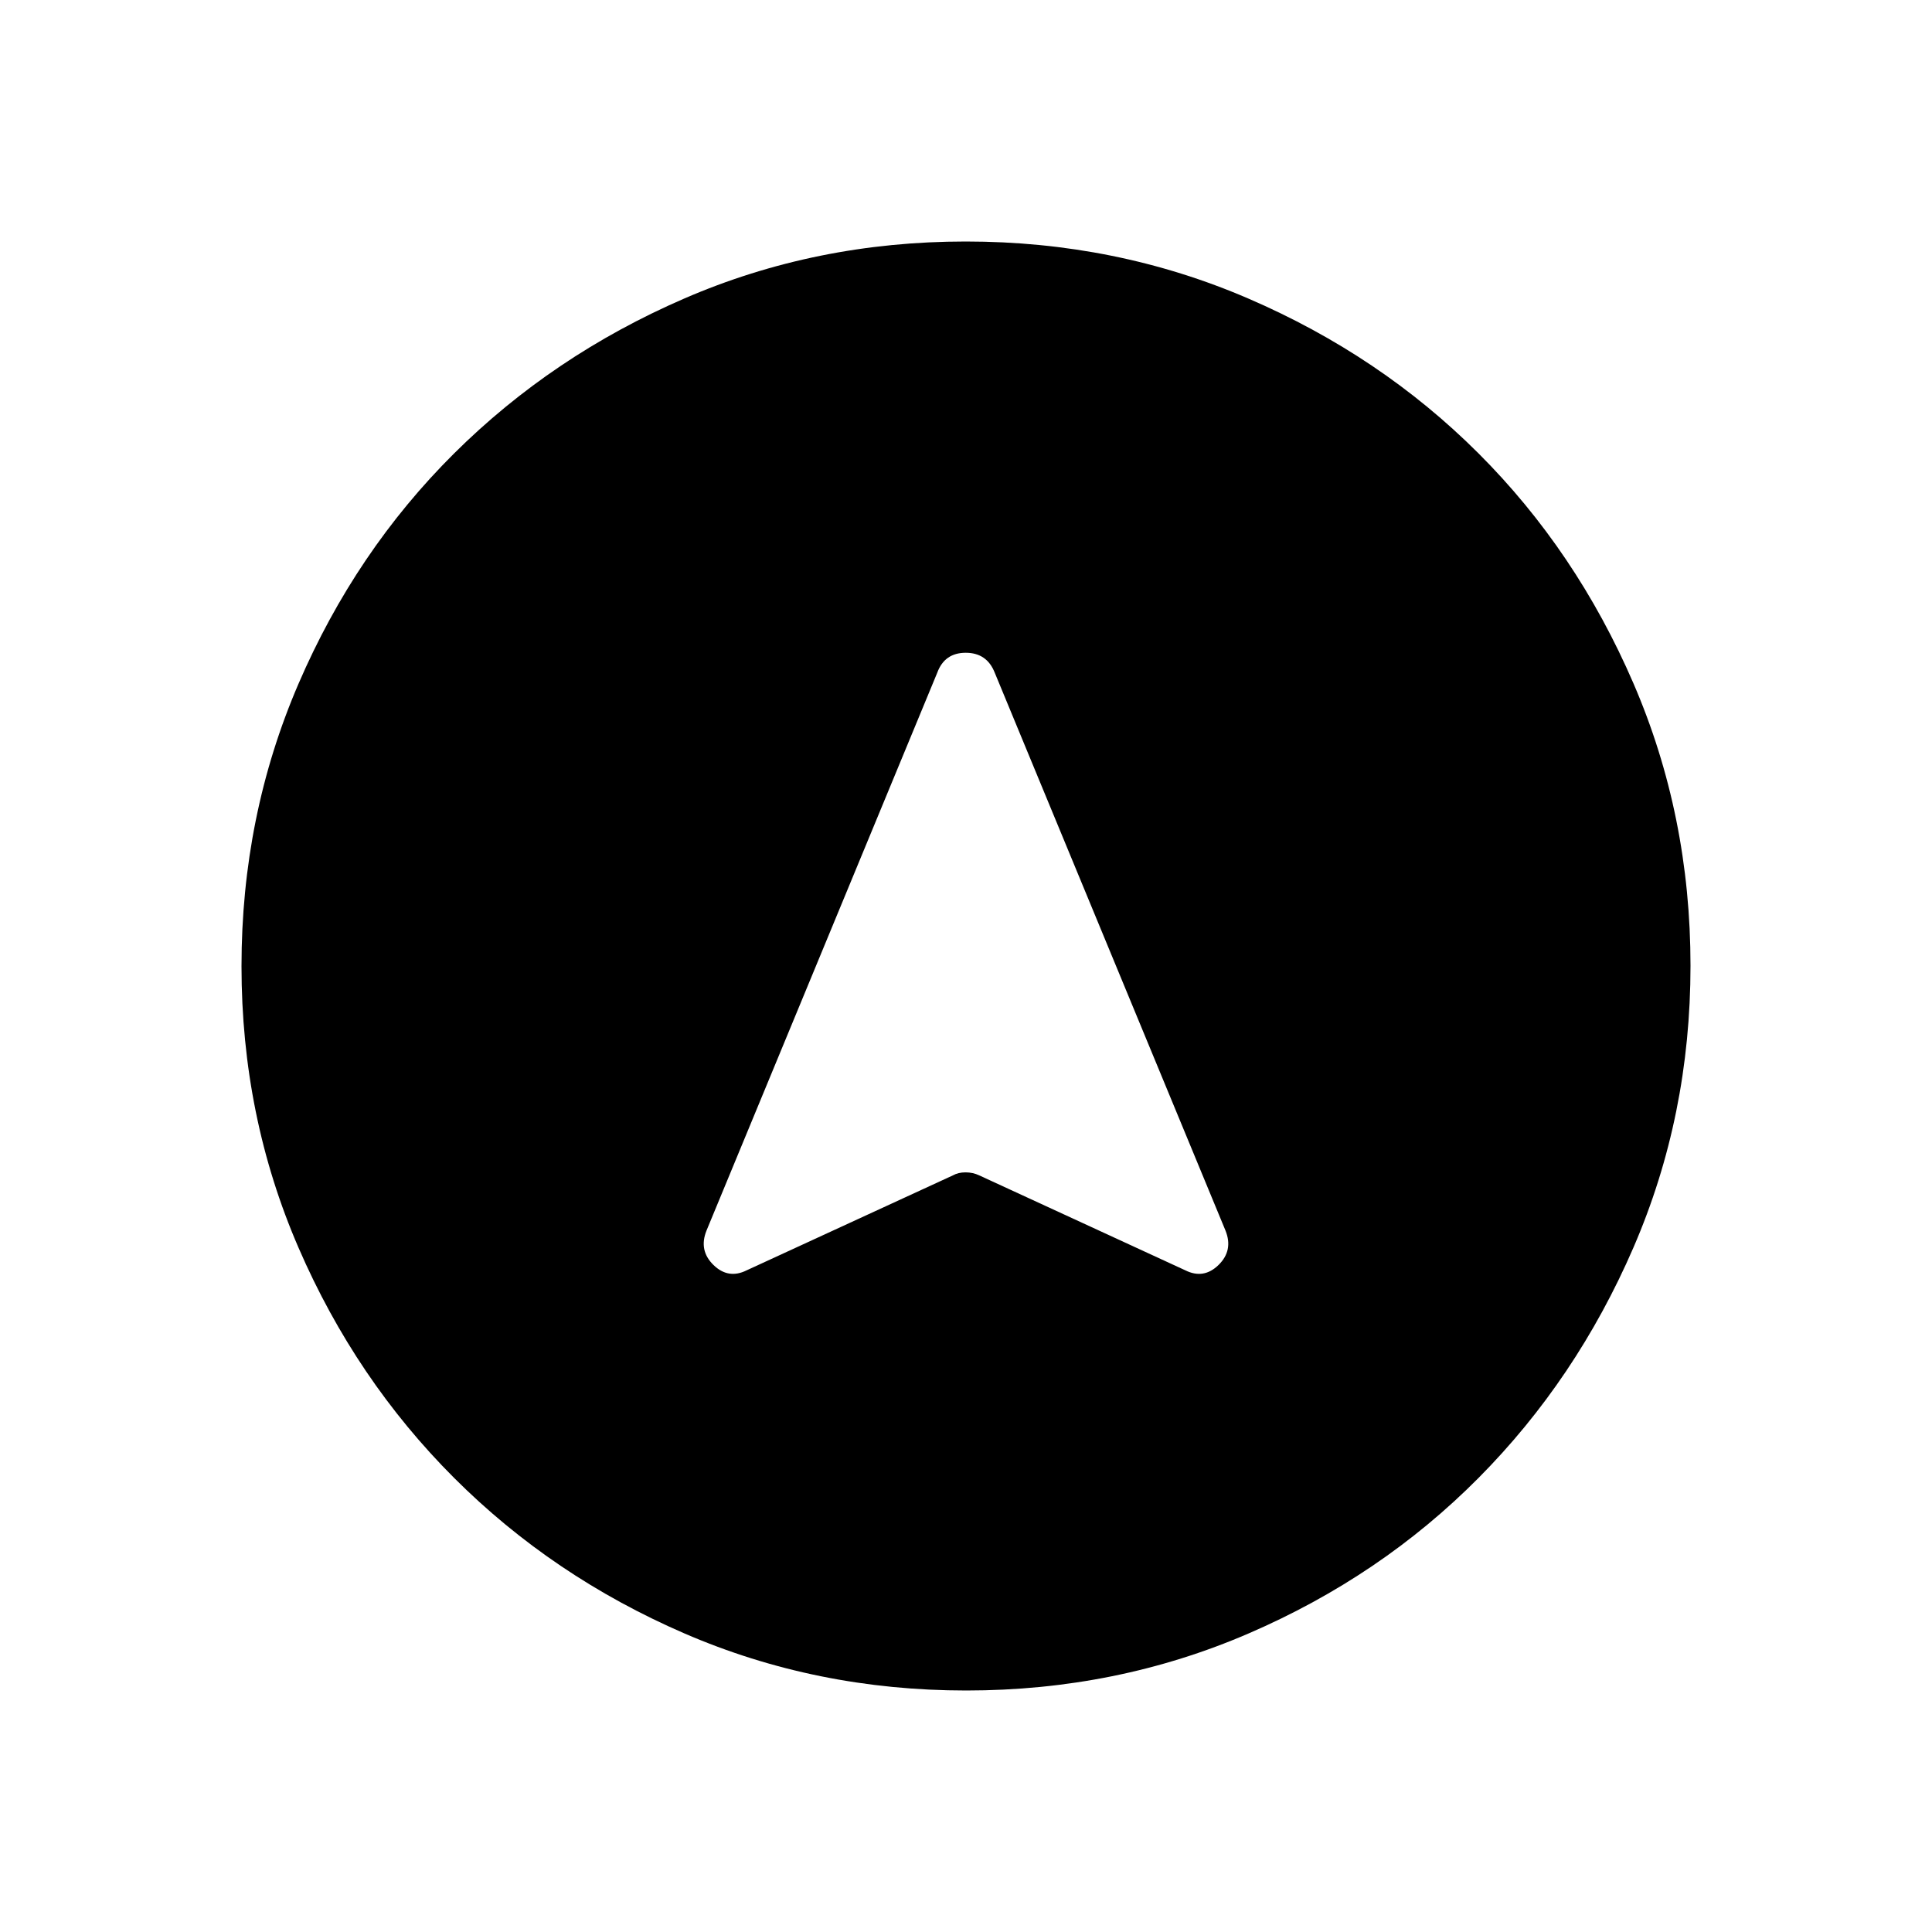 <svg xmlns="http://www.w3.org/2000/svg" height="40" viewBox="0 -960 960 960" width="40"><path d="M480.13-120q-74.51 0-140-28.34-65.48-28.34-114.44-77.25-48.96-48.92-77.32-114.34Q120-405.35 120-479.87q0-74.67 28.34-140.41 28.34-65.73 77.25-114.36 48.92-48.63 114.34-76.99Q405.35-840 479.87-840q74.67 0 140.41 28.34 65.73 28.34 114.36 76.92 48.63 48.58 76.99 114.26Q840-554.81 840-480.13q0 74.51-28.34 140-28.34 65.48-76.92 114.44-48.58 48.96-114.26 77.32Q554.81-120 480.13-120Zm-109.1-208.79 102.48-47.18q2.64-1.49 6.27-1.49 3.63 0 6.78 1.49l102.41 47.18q9.13 4.56 16.52-2.66 7.38-7.22 3.48-17.01L494.28-625.74q-3.9-9.9-14.41-9.9t-14.15 9.9L351.03-348.46q-3.9 9.79 3.48 17.01 7.39 7.22 16.52 2.66Z"/></svg>